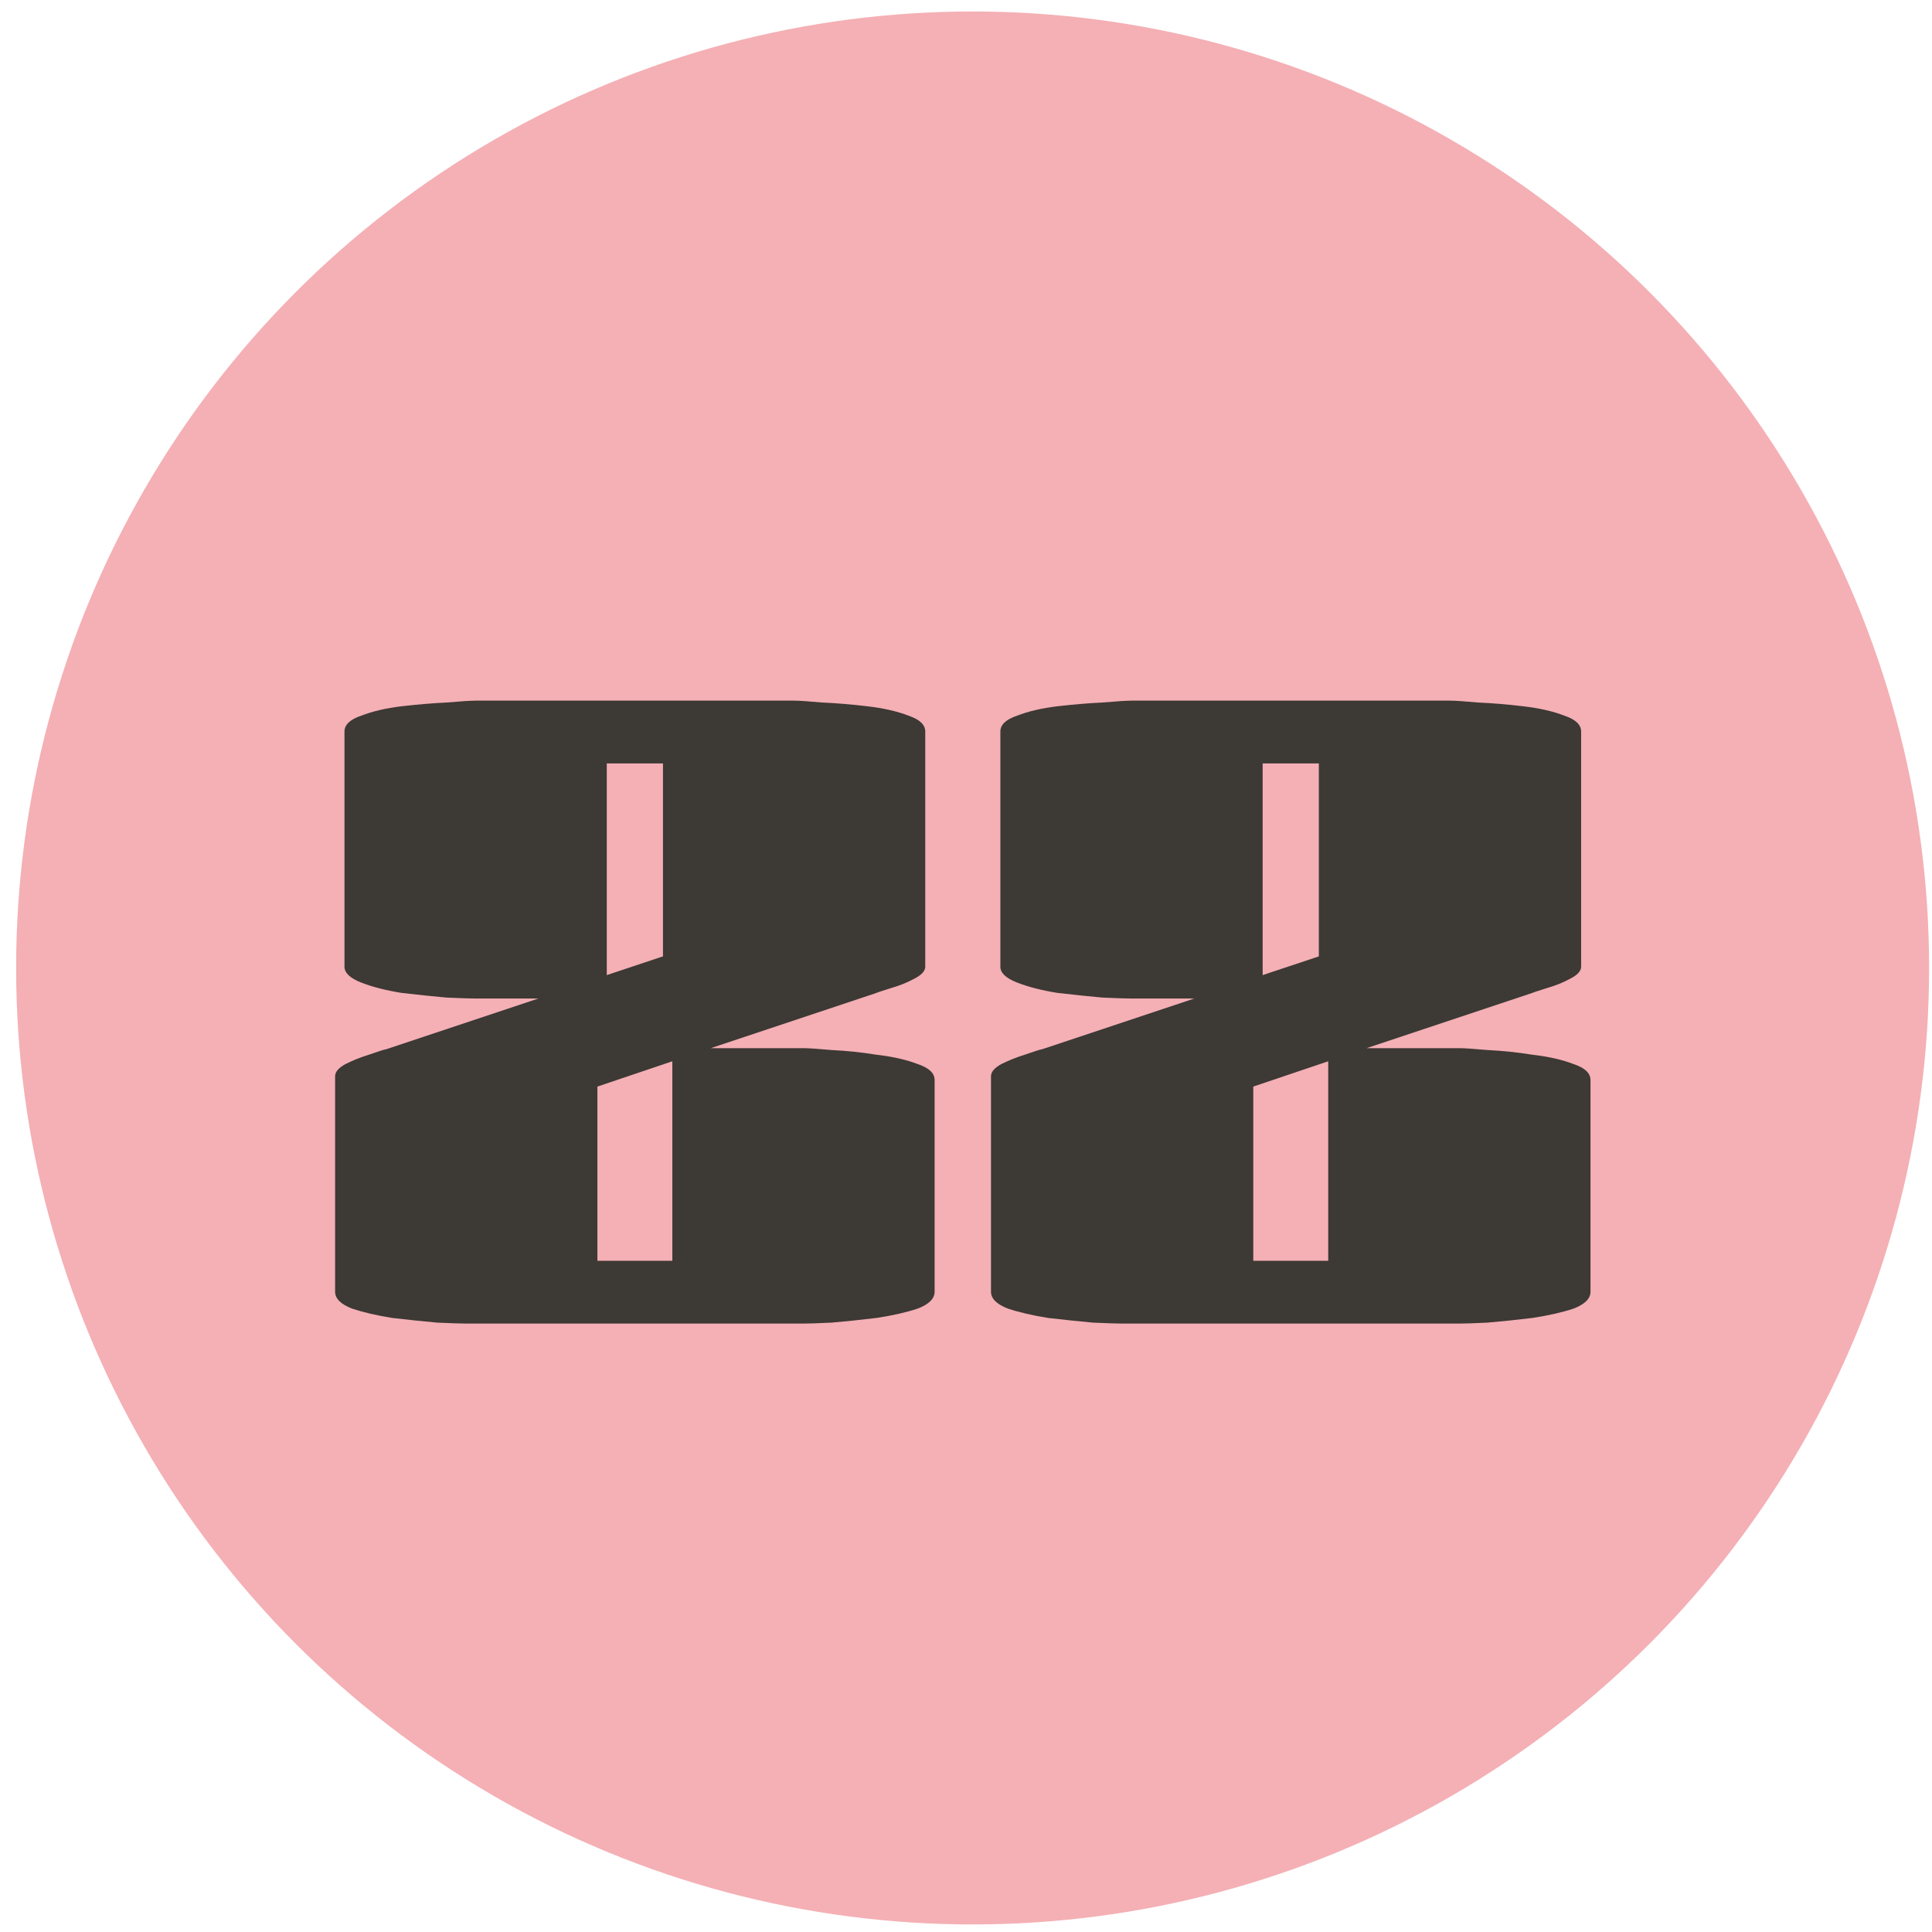 <svg width="66" height="66" viewBox="0 0 66 66" fill="none" xmlns="http://www.w3.org/2000/svg">
<circle cx="33.226" cy="33.067" r="32.675" fill="#F4B0B5"/>
<path d="M18.392 34.111H16.248C16.077 34.111 15.747 34.101 15.256 34.079C14.787 34.037 14.275 33.983 13.72 33.919C13.187 33.834 12.728 33.717 12.344 33.567C11.96 33.418 11.768 33.237 11.768 33.023V24.991C11.768 24.757 11.96 24.575 12.344 24.447C12.728 24.298 13.187 24.191 13.72 24.127C14.275 24.063 14.787 24.021 15.256 23.999C15.747 23.957 16.077 23.935 16.248 23.935H27.128C27.299 23.935 27.619 23.957 28.088 23.999C28.579 24.021 29.091 24.063 29.624 24.127C30.179 24.191 30.648 24.298 31.032 24.447C31.416 24.575 31.608 24.757 31.608 24.991V33.023C31.608 33.173 31.48 33.311 31.224 33.439C30.989 33.567 30.723 33.674 30.424 33.759C30.147 33.845 29.955 33.909 29.848 33.951L24.28 35.807H27.448C27.619 35.807 27.939 35.829 28.408 35.871C28.899 35.893 29.411 35.946 29.944 36.031C30.499 36.095 30.968 36.202 31.352 36.351C31.736 36.479 31.928 36.661 31.928 36.895V44.127C31.928 44.362 31.736 44.554 31.352 44.703C30.968 44.831 30.499 44.938 29.944 45.023C29.411 45.087 28.899 45.141 28.408 45.183C27.939 45.205 27.619 45.215 27.448 45.215H15.928C15.757 45.215 15.427 45.205 14.936 45.183C14.467 45.141 13.955 45.087 13.4 45.023C12.867 44.938 12.408 44.831 12.024 44.703C11.64 44.554 11.448 44.362 11.448 44.127V36.767C11.448 36.618 11.565 36.479 11.8 36.351C12.056 36.223 12.323 36.117 12.6 36.031C12.899 35.925 13.101 35.861 13.208 35.839L18.392 34.111ZM20.728 33.311L22.648 32.671V26.079H20.728V33.311ZM20.408 43.071H22.968V36.255L20.408 37.119V43.071ZM40.798 34.111H38.654C38.484 34.111 38.153 34.101 37.662 34.079C37.193 34.037 36.681 33.983 36.126 33.919C35.593 33.834 35.134 33.717 34.75 33.567C34.366 33.418 34.174 33.237 34.174 33.023V24.991C34.174 24.757 34.366 24.575 34.75 24.447C35.134 24.298 35.593 24.191 36.126 24.127C36.681 24.063 37.193 24.021 37.662 23.999C38.153 23.957 38.484 23.935 38.654 23.935H49.534C49.705 23.935 50.025 23.957 50.494 23.999C50.985 24.021 51.497 24.063 52.03 24.127C52.585 24.191 53.054 24.298 53.438 24.447C53.822 24.575 54.014 24.757 54.014 24.991V33.023C54.014 33.173 53.886 33.311 53.63 33.439C53.396 33.567 53.129 33.674 52.83 33.759C52.553 33.845 52.361 33.909 52.254 33.951L46.686 35.807H49.854C50.025 35.807 50.345 35.829 50.814 35.871C51.305 35.893 51.817 35.946 52.35 36.031C52.905 36.095 53.374 36.202 53.758 36.351C54.142 36.479 54.334 36.661 54.334 36.895V44.127C54.334 44.362 54.142 44.554 53.758 44.703C53.374 44.831 52.905 44.938 52.35 45.023C51.817 45.087 51.305 45.141 50.814 45.183C50.345 45.205 50.025 45.215 49.854 45.215H38.334C38.164 45.215 37.833 45.205 37.342 45.183C36.873 45.141 36.361 45.087 35.806 45.023C35.273 44.938 34.814 44.831 34.43 44.703C34.046 44.554 33.854 44.362 33.854 44.127V36.767C33.854 36.618 33.972 36.479 34.206 36.351C34.462 36.223 34.729 36.117 35.006 36.031C35.305 35.925 35.508 35.861 35.614 35.839L40.798 34.111ZM43.134 33.311L45.054 32.671V26.079H43.134V33.311ZM42.814 43.071H45.374V36.255L42.814 37.119V43.071Z" fill="#3D3935"/>
</svg>
